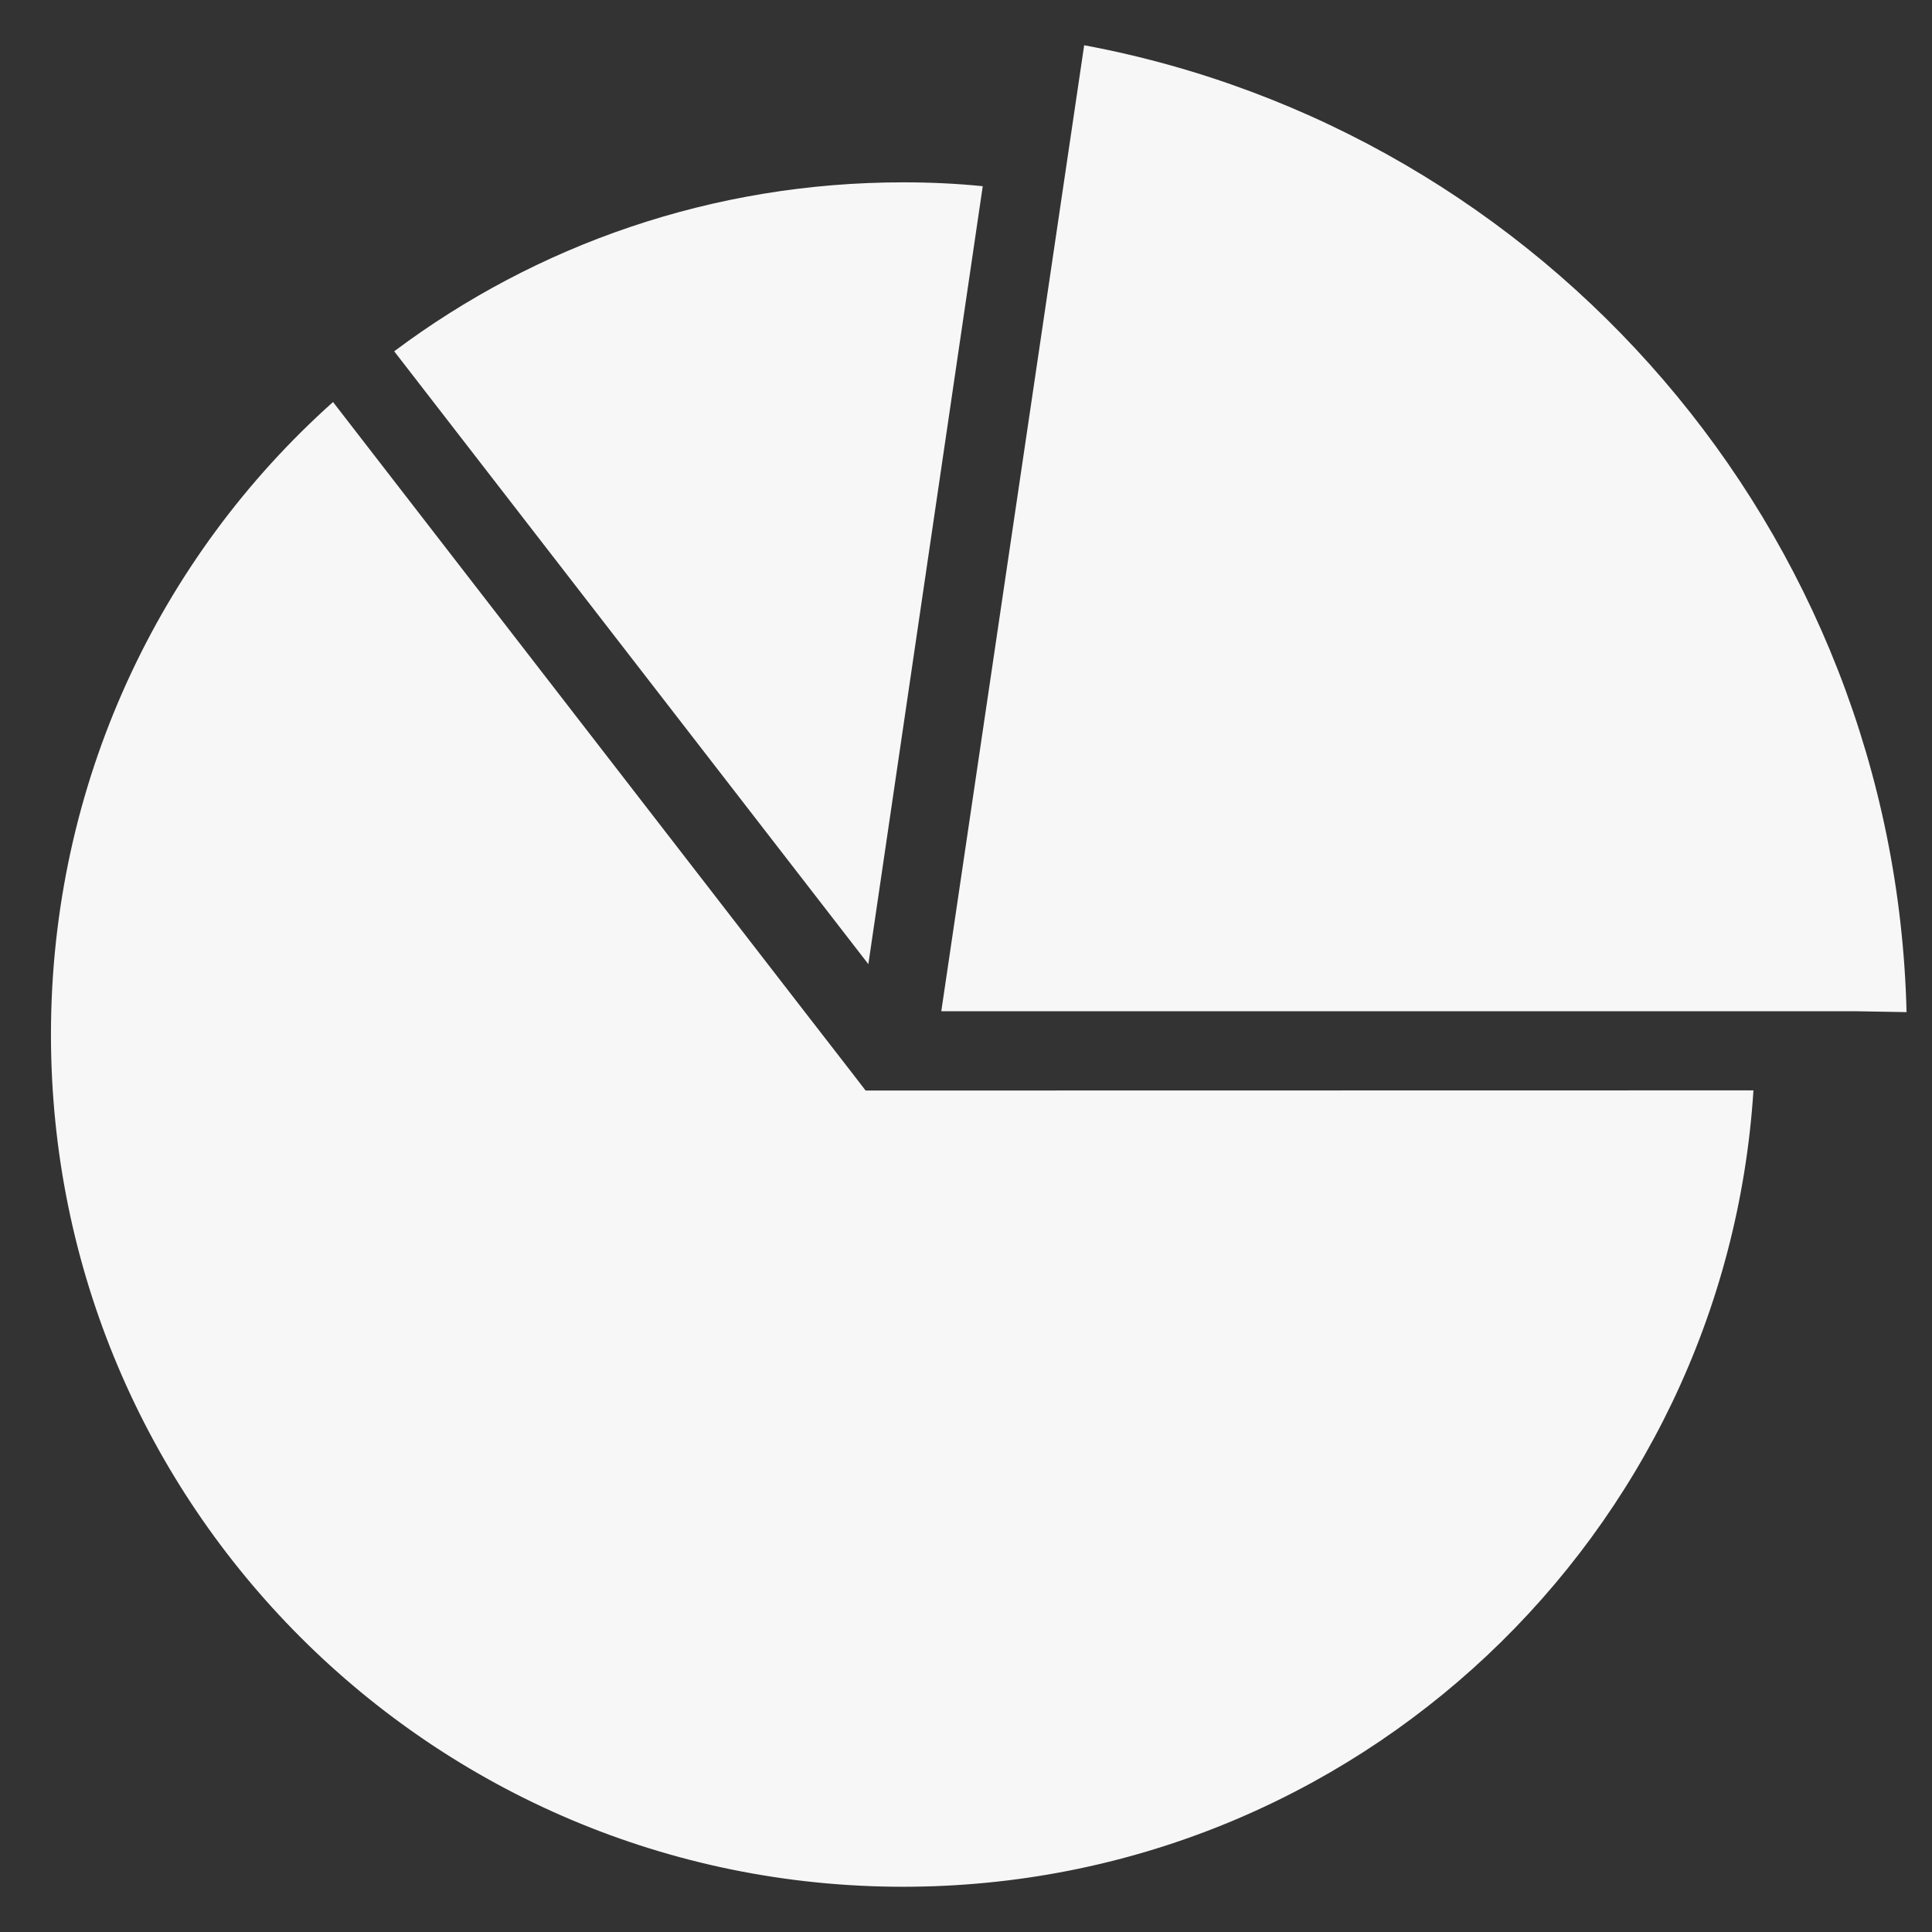 <?xml version="1.0" encoding="utf-8"?>
<!-- Generator: Adobe Illustrator 16.0.0, SVG Export Plug-In . SVG Version: 6.00 Build 0)  -->
<!DOCTYPE svg PUBLIC "-//W3C//DTD SVG 1.1//EN" "http://www.w3.org/Graphics/SVG/1.1/DTD/svg11.dtd">
<svg version="1.1" id="Layer_1" xmlns="http://www.w3.org/2000/svg" xmlns:xlink="http://www.w3.org/1999/xlink" x="0px" y="0px"
	 width="24px" height="24px" viewBox="0 0 24 24" enable-background="new 0 0 24 24" xml:space="preserve">
<rect x="0" y="0" width="24" height="24" fill="#333333" stroke="none"/>
<g>
	<path fill="#F7F7F7" d="M12.208,2.313l-1.421,9.664l-5.89-7.613c1.765-1.323,3.954-2.099,6.323-2.099
		C11.555,2.265,11.88,2.28,12.208,2.313z"/>
	<path fill="#F7F7F7" d="M23.684,12.573l-0.629-0.011H11.693l1.775-12C19.186,1.629,23.537,6.583,23.684,12.573z"/>
	<path fill="#F7F7F7" d="M21.782,13.545c-0.353,5.523-4.943,9.893-10.563,9.893c-5.849,0-10.586-4.737-10.586-10.586
		c0-3.121,1.348-5.931,3.504-7.858l5.856,7.571l0.596,0.769l0.164,0.213L21.782,13.545L21.782,13.545z"/>
</g>
</svg>
